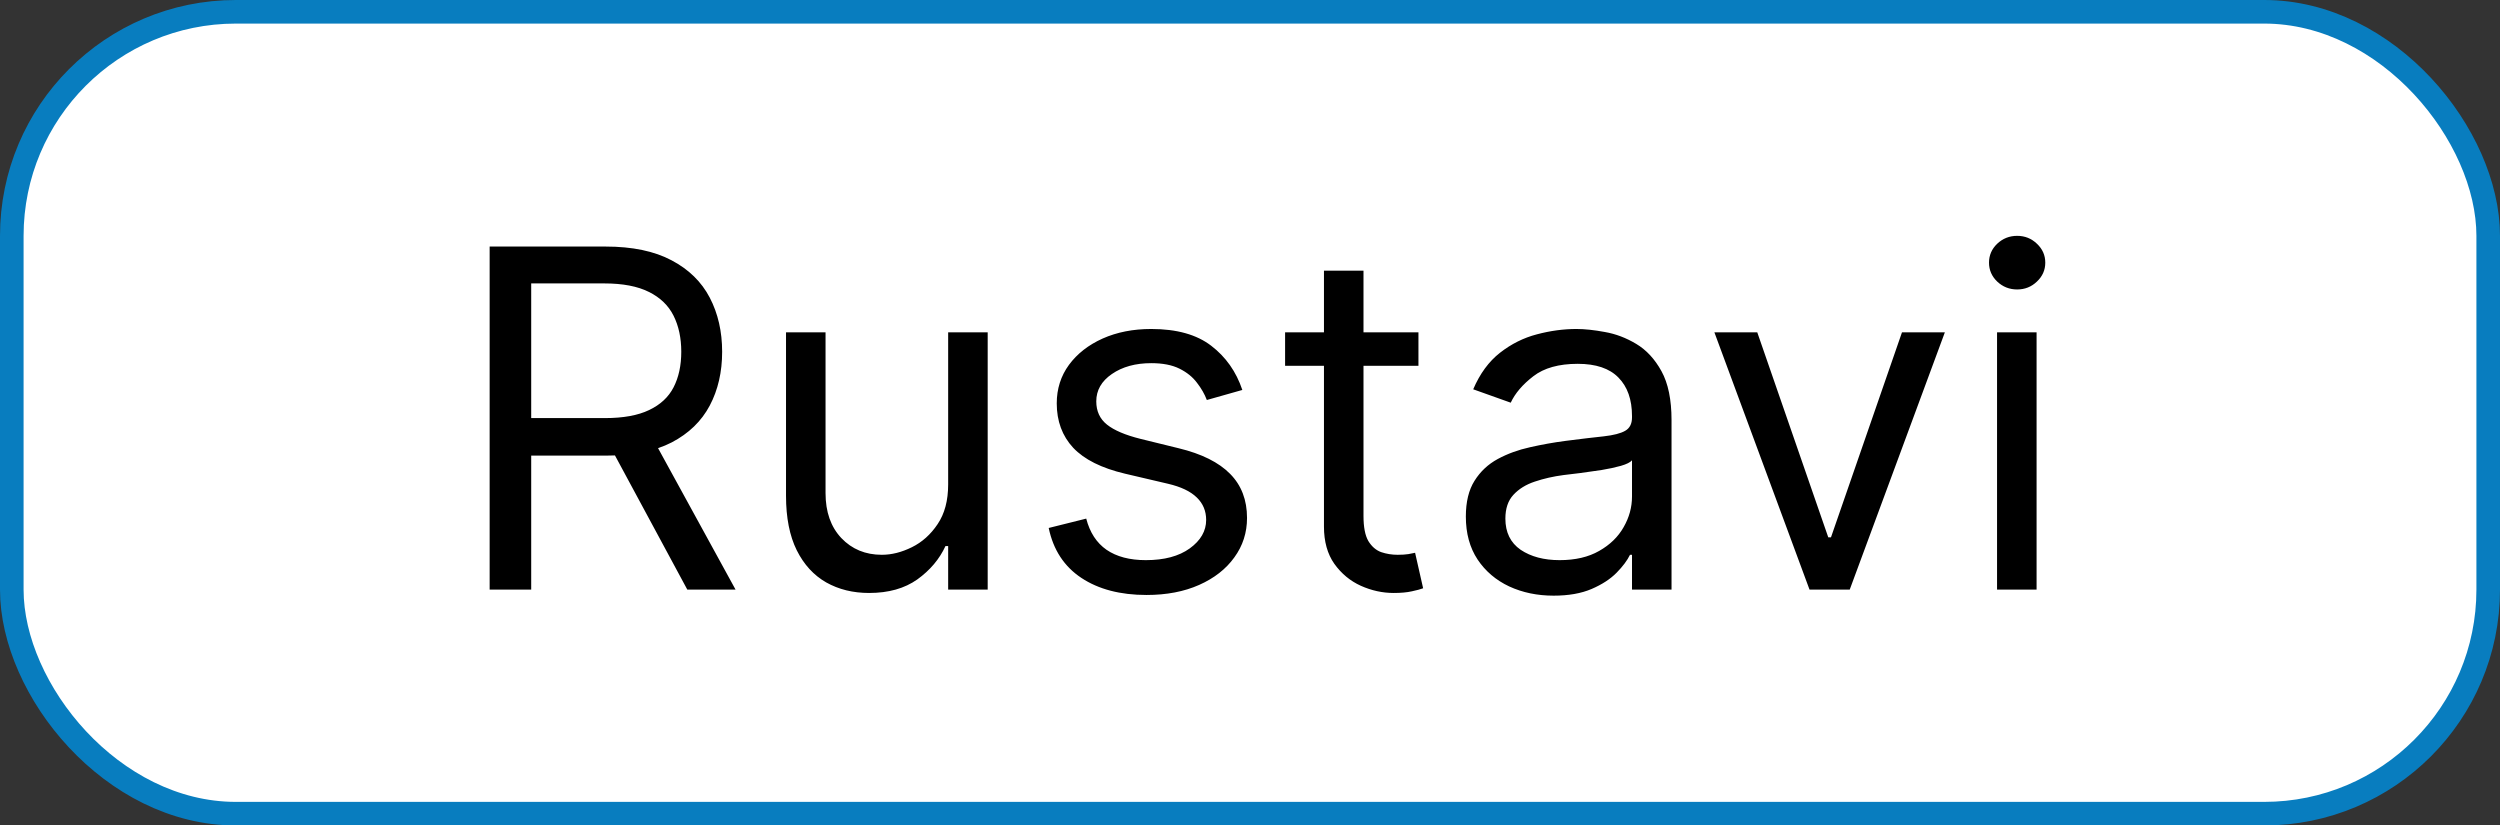 <svg width="106" height="35" viewBox="0 0 106 35" fill="none" xmlns="http://www.w3.org/2000/svg">
<rect x="0" y="0" width="106" height="35" fill="#333333" stroke="none"/>
<rect x="0.5" y="0.5" width="105" height="34" rx="9.5" fill="white" stroke="#087DBF"/>
<path d="M20.761 25V10.454H25.676C26.812 10.454 27.745 10.649 28.474 11.037C29.204 11.421 29.743 11.948 30.094 12.621C30.444 13.293 30.619 14.058 30.619 14.915C30.619 15.772 30.444 16.532 30.094 17.195C29.743 17.858 29.206 18.378 28.482 18.757C27.757 19.131 26.831 19.318 25.704 19.318H21.727V17.727H25.648C26.424 17.727 27.049 17.614 27.523 17.386C28.001 17.159 28.347 16.837 28.56 16.421C28.777 15.999 28.886 15.497 28.886 14.915C28.886 14.332 28.777 13.823 28.56 13.388C28.342 12.952 27.994 12.616 27.516 12.379C27.037 12.138 26.405 12.017 25.619 12.017H22.523V25H20.761ZM27.608 18.466L31.188 25H29.142L25.619 18.466H27.608ZM40.202 20.54V14.091H41.878V25H40.202V23.153H40.088C39.833 23.707 39.435 24.178 38.895 24.567C38.355 24.95 37.674 25.142 36.85 25.142C36.168 25.142 35.562 24.993 35.032 24.695C34.501 24.392 34.085 23.937 33.782 23.331C33.479 22.72 33.327 21.951 33.327 21.023V14.091H35.003V20.909C35.003 21.704 35.226 22.339 35.671 22.812C36.121 23.286 36.694 23.523 37.39 23.523C37.806 23.523 38.23 23.416 38.661 23.203C39.096 22.99 39.461 22.663 39.755 22.223C40.053 21.783 40.202 21.222 40.202 20.54ZM52.675 16.534L51.17 16.96C51.075 16.709 50.935 16.465 50.751 16.229C50.571 15.987 50.325 15.788 50.012 15.632C49.7 15.476 49.3 15.398 48.812 15.398C48.144 15.398 47.588 15.552 47.143 15.859C46.702 16.162 46.482 16.548 46.482 17.017C46.482 17.434 46.634 17.763 46.937 18.004C47.24 18.246 47.713 18.447 48.357 18.608L49.977 19.006C50.952 19.242 51.679 19.605 52.157 20.092C52.635 20.575 52.874 21.198 52.874 21.96C52.874 22.585 52.694 23.144 52.334 23.636C51.979 24.129 51.482 24.517 50.843 24.801C50.204 25.085 49.461 25.227 48.613 25.227C47.5 25.227 46.579 24.986 45.85 24.503C45.121 24.02 44.659 23.314 44.465 22.386L46.056 21.989C46.208 22.576 46.494 23.016 46.916 23.31C47.342 23.603 47.898 23.75 48.584 23.75C49.366 23.75 49.986 23.584 50.445 23.253C50.909 22.917 51.141 22.514 51.141 22.046C51.141 21.667 51.009 21.349 50.744 21.094C50.478 20.833 50.071 20.639 49.522 20.511L47.704 20.085C46.705 19.849 45.971 19.482 45.502 18.984C45.038 18.483 44.806 17.855 44.806 17.102C44.806 16.487 44.979 15.942 45.325 15.469C45.675 14.995 46.151 14.624 46.752 14.354C47.358 14.084 48.045 13.949 48.812 13.949C49.891 13.949 50.739 14.186 51.354 14.659C51.975 15.133 52.415 15.758 52.675 16.534ZM60.142 14.091V15.511H54.488V14.091H60.142ZM56.136 11.477H57.812V21.875C57.812 22.349 57.881 22.704 58.018 22.94C58.16 23.172 58.34 23.329 58.558 23.409C58.78 23.485 59.015 23.523 59.261 23.523C59.446 23.523 59.597 23.513 59.716 23.494C59.834 23.471 59.929 23.452 60 23.438L60.341 24.943C60.227 24.986 60.068 25.028 59.865 25.071C59.661 25.118 59.403 25.142 59.091 25.142C58.617 25.142 58.153 25.04 57.699 24.837C57.249 24.633 56.875 24.323 56.576 23.906C56.283 23.49 56.136 22.964 56.136 22.329V11.477ZM65.873 25.256C65.182 25.256 64.555 25.125 63.991 24.865C63.428 24.6 62.98 24.219 62.649 23.722C62.317 23.22 62.152 22.614 62.152 21.903C62.152 21.278 62.275 20.772 62.521 20.384C62.767 19.991 63.096 19.683 63.508 19.46C63.92 19.238 64.375 19.072 64.872 18.963C65.374 18.849 65.878 18.759 66.385 18.693C67.047 18.608 67.585 18.544 67.997 18.501C68.413 18.454 68.716 18.376 68.906 18.267C69.1 18.158 69.197 17.969 69.197 17.699V17.642C69.197 16.941 69.005 16.397 68.622 16.009C68.243 15.62 67.668 15.426 66.896 15.426C66.096 15.426 65.468 15.601 65.014 15.952C64.559 16.302 64.24 16.676 64.055 17.074L62.464 16.506C62.748 15.843 63.127 15.327 63.6 14.957C64.079 14.583 64.6 14.323 65.163 14.176C65.731 14.025 66.29 13.949 66.839 13.949C67.189 13.949 67.592 13.992 68.046 14.077C68.506 14.157 68.948 14.325 69.375 14.581C69.805 14.837 70.163 15.223 70.447 15.739C70.731 16.255 70.873 16.946 70.873 17.812V25H69.197V23.523H69.112C68.998 23.759 68.809 24.013 68.544 24.283C68.278 24.553 67.926 24.782 67.485 24.972C67.045 25.161 66.508 25.256 65.873 25.256ZM66.129 23.75C66.792 23.75 67.35 23.62 67.805 23.359C68.264 23.099 68.61 22.763 68.842 22.351C69.079 21.939 69.197 21.506 69.197 21.051V19.517C69.126 19.602 68.97 19.68 68.728 19.751C68.492 19.818 68.217 19.877 67.904 19.929C67.597 19.976 67.296 20.019 67.002 20.057C66.714 20.09 66.479 20.118 66.299 20.142C65.864 20.199 65.457 20.291 65.078 20.419C64.704 20.542 64.401 20.729 64.169 20.98C63.941 21.226 63.828 21.562 63.828 21.989C63.828 22.571 64.043 23.011 64.474 23.31C64.91 23.603 65.461 23.75 66.129 23.75ZM82.462 14.091L78.428 25H76.724L72.69 14.091H74.508L77.519 22.784H77.633L80.644 14.091H82.462ZM84.675 25V14.091H86.351V25H84.675ZM85.527 12.273C85.2 12.273 84.919 12.162 84.682 11.939C84.45 11.716 84.334 11.449 84.334 11.136C84.334 10.824 84.45 10.556 84.682 10.334C84.919 10.111 85.2 10 85.527 10C85.854 10 86.133 10.111 86.365 10.334C86.602 10.556 86.72 10.824 86.72 11.136C86.72 11.449 86.602 11.716 86.365 11.939C86.133 12.162 85.854 12.273 85.527 12.273Z" fill="black"/>
</svg>
